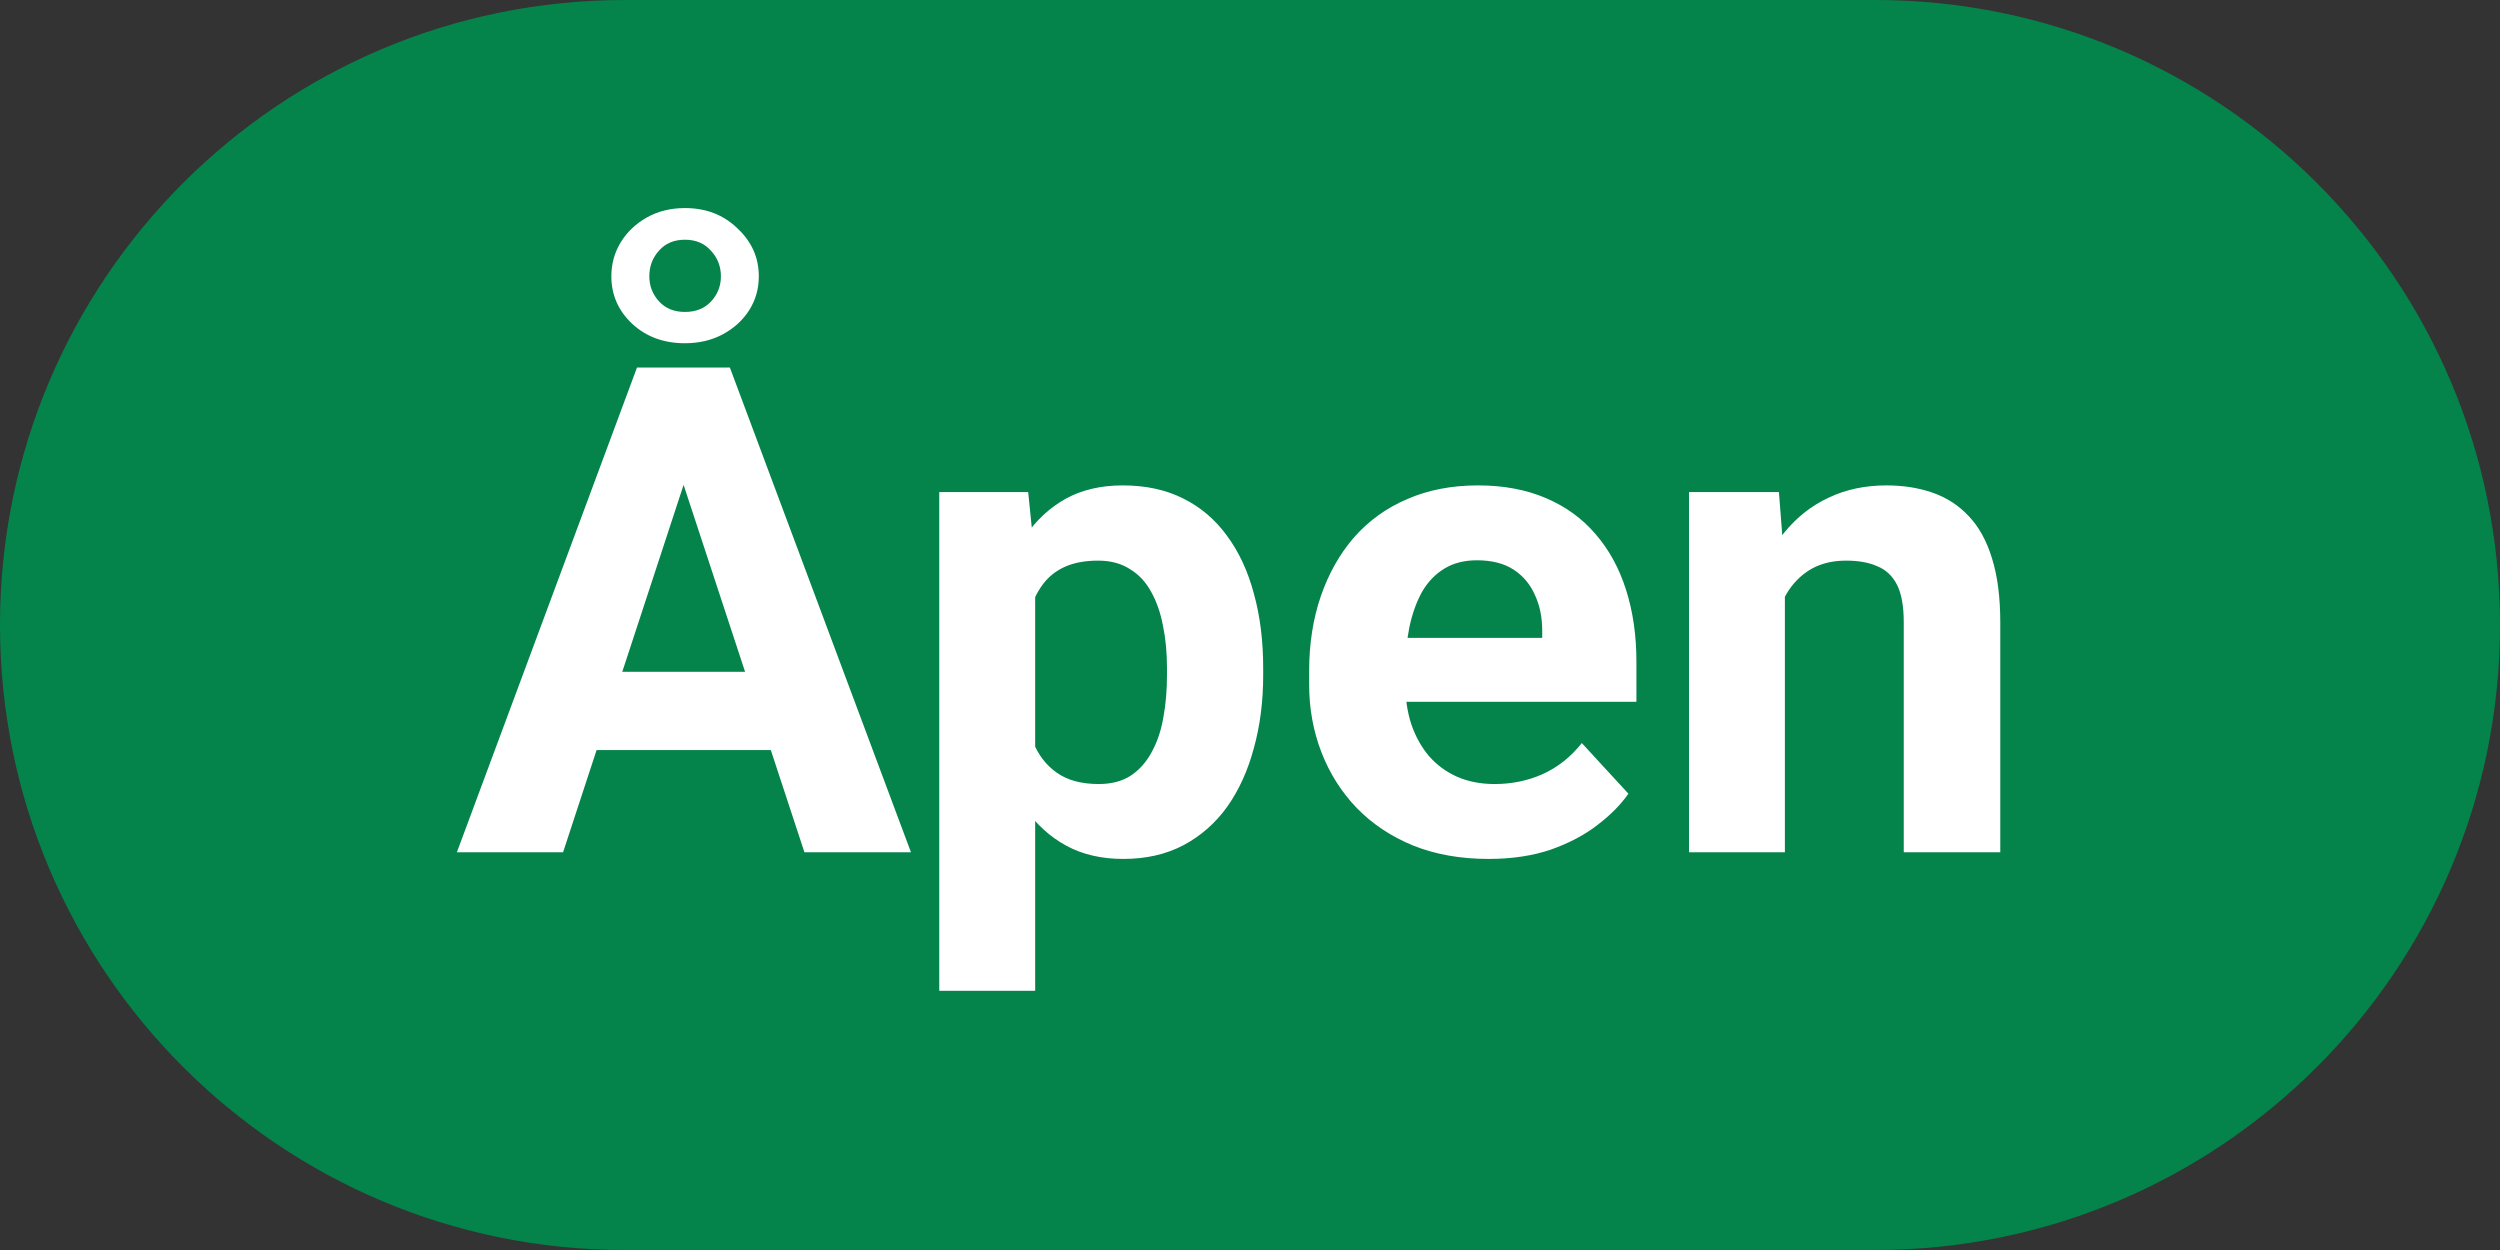 <svg width="44" height="22" viewBox="0 0 44 22" fill="none" xmlns="http://www.w3.org/2000/svg">
<rect x="0" y="0" width="44" height="22" fill="#333333" stroke="none"/>
<path d="M0 11C0 4.925 4.925 0 11 0H33C39.075 0 44 4.925 44 11V11C44 17.075 39.075 22 33 22H11C4.925 22 0 17.075 0 11V11Z" fill="#04844B"/>
<path d="M12.23 7.928L9.91 15H8.041L11.211 6.469H12.4L12.23 7.928ZM14.158 15L11.832 7.928L11.645 6.469H12.846L16.033 15H14.158ZM14.053 11.824V13.201H9.547V11.824H14.053ZM10.76 4.863C10.76 4.645 10.815 4.445 10.924 4.266C11.037 4.082 11.191 3.936 11.387 3.826C11.582 3.717 11.805 3.662 12.055 3.662C12.426 3.662 12.734 3.781 12.98 4.02C13.23 4.254 13.355 4.535 13.355 4.863C13.355 5.082 13.299 5.281 13.185 5.461C13.072 5.637 12.918 5.777 12.723 5.883C12.527 5.988 12.305 6.041 12.055 6.041C11.684 6.041 11.375 5.928 11.129 5.701C10.883 5.471 10.76 5.191 10.76 4.863ZM11.428 4.863C11.428 5.031 11.484 5.178 11.598 5.303C11.711 5.428 11.863 5.49 12.055 5.49C12.246 5.49 12.398 5.43 12.512 5.309C12.629 5.184 12.688 5.035 12.688 4.863C12.688 4.688 12.629 4.537 12.512 4.412C12.398 4.283 12.246 4.219 12.055 4.219C11.863 4.219 11.711 4.283 11.598 4.412C11.484 4.537 11.428 4.688 11.428 4.863ZM18.219 9.879V17.438H16.531V8.66H18.096L18.219 9.879ZM22.232 11.76V11.883C22.232 12.344 22.178 12.771 22.068 13.166C21.963 13.56 21.807 13.904 21.6 14.197C21.393 14.486 21.135 14.713 20.826 14.877C20.521 15.037 20.17 15.117 19.771 15.117C19.385 15.117 19.049 15.039 18.764 14.883C18.479 14.727 18.238 14.508 18.043 14.227C17.852 13.941 17.697 13.611 17.58 13.236C17.463 12.861 17.373 12.459 17.311 12.029V11.707C17.373 11.246 17.463 10.824 17.58 10.441C17.697 10.055 17.852 9.721 18.043 9.439C18.238 9.154 18.477 8.934 18.758 8.777C19.043 8.621 19.377 8.543 19.76 8.543C20.162 8.543 20.516 8.619 20.82 8.771C21.129 8.924 21.387 9.143 21.594 9.428C21.805 9.713 21.963 10.053 22.068 10.447C22.178 10.842 22.232 11.279 22.232 11.76ZM20.539 11.883V11.76C20.539 11.49 20.516 11.242 20.469 11.016C20.426 10.785 20.355 10.584 20.258 10.412C20.164 10.24 20.039 10.107 19.883 10.014C19.73 9.916 19.545 9.867 19.326 9.867C19.096 9.867 18.898 9.904 18.734 9.979C18.574 10.053 18.443 10.16 18.342 10.301C18.24 10.441 18.164 10.609 18.113 10.805C18.062 11 18.031 11.221 18.02 11.467V12.281C18.039 12.57 18.094 12.83 18.184 13.06C18.273 13.287 18.412 13.467 18.6 13.6C18.787 13.732 19.033 13.799 19.338 13.799C19.561 13.799 19.748 13.75 19.9 13.652C20.053 13.551 20.176 13.412 20.27 13.236C20.367 13.06 20.436 12.857 20.475 12.627C20.518 12.396 20.539 12.148 20.539 11.883ZM26.199 15.117C25.707 15.117 25.266 15.039 24.875 14.883C24.484 14.723 24.152 14.502 23.879 14.221C23.609 13.94 23.402 13.613 23.258 13.242C23.113 12.867 23.041 12.469 23.041 12.047V11.812C23.041 11.332 23.109 10.893 23.246 10.494C23.383 10.096 23.578 9.75 23.832 9.457C24.09 9.164 24.402 8.939 24.77 8.783C25.137 8.623 25.551 8.543 26.012 8.543C26.461 8.543 26.859 8.617 27.207 8.766C27.555 8.914 27.846 9.125 28.08 9.398C28.318 9.672 28.498 10 28.619 10.383C28.74 10.762 28.801 11.184 28.801 11.648V12.352H23.762V11.227H27.143V11.098C27.143 10.863 27.1 10.654 27.014 10.471C26.932 10.283 26.807 10.135 26.639 10.025C26.471 9.916 26.256 9.861 25.994 9.861C25.771 9.861 25.58 9.91 25.42 10.008C25.26 10.105 25.129 10.242 25.027 10.418C24.93 10.594 24.855 10.801 24.805 11.039C24.758 11.273 24.734 11.531 24.734 11.812V12.047C24.734 12.301 24.77 12.535 24.84 12.75C24.914 12.965 25.018 13.15 25.15 13.307C25.287 13.463 25.451 13.584 25.643 13.67C25.838 13.756 26.059 13.799 26.305 13.799C26.609 13.799 26.893 13.74 27.154 13.623C27.42 13.502 27.648 13.32 27.84 13.078L28.66 13.969C28.527 14.16 28.346 14.344 28.115 14.52C27.889 14.695 27.615 14.84 27.295 14.953C26.975 15.062 26.609 15.117 26.199 15.117ZM31.414 10.014V15H29.727V8.66H31.309L31.414 10.014ZM31.168 11.607H30.711C30.711 11.139 30.771 10.717 30.893 10.342C31.014 9.963 31.184 9.641 31.402 9.375C31.621 9.105 31.881 8.9 32.182 8.76C32.486 8.615 32.826 8.543 33.201 8.543C33.498 8.543 33.77 8.586 34.016 8.672C34.262 8.758 34.473 8.895 34.648 9.082C34.828 9.27 34.965 9.518 35.059 9.826C35.156 10.135 35.205 10.512 35.205 10.957V15H33.506V10.951C33.506 10.67 33.467 10.451 33.389 10.295C33.31 10.139 33.195 10.029 33.043 9.967C32.895 9.9 32.711 9.867 32.492 9.867C32.266 9.867 32.068 9.912 31.9 10.002C31.736 10.092 31.6 10.217 31.49 10.377C31.385 10.533 31.305 10.717 31.25 10.928C31.195 11.139 31.168 11.365 31.168 11.607Z" fill="white"/>
</svg>
